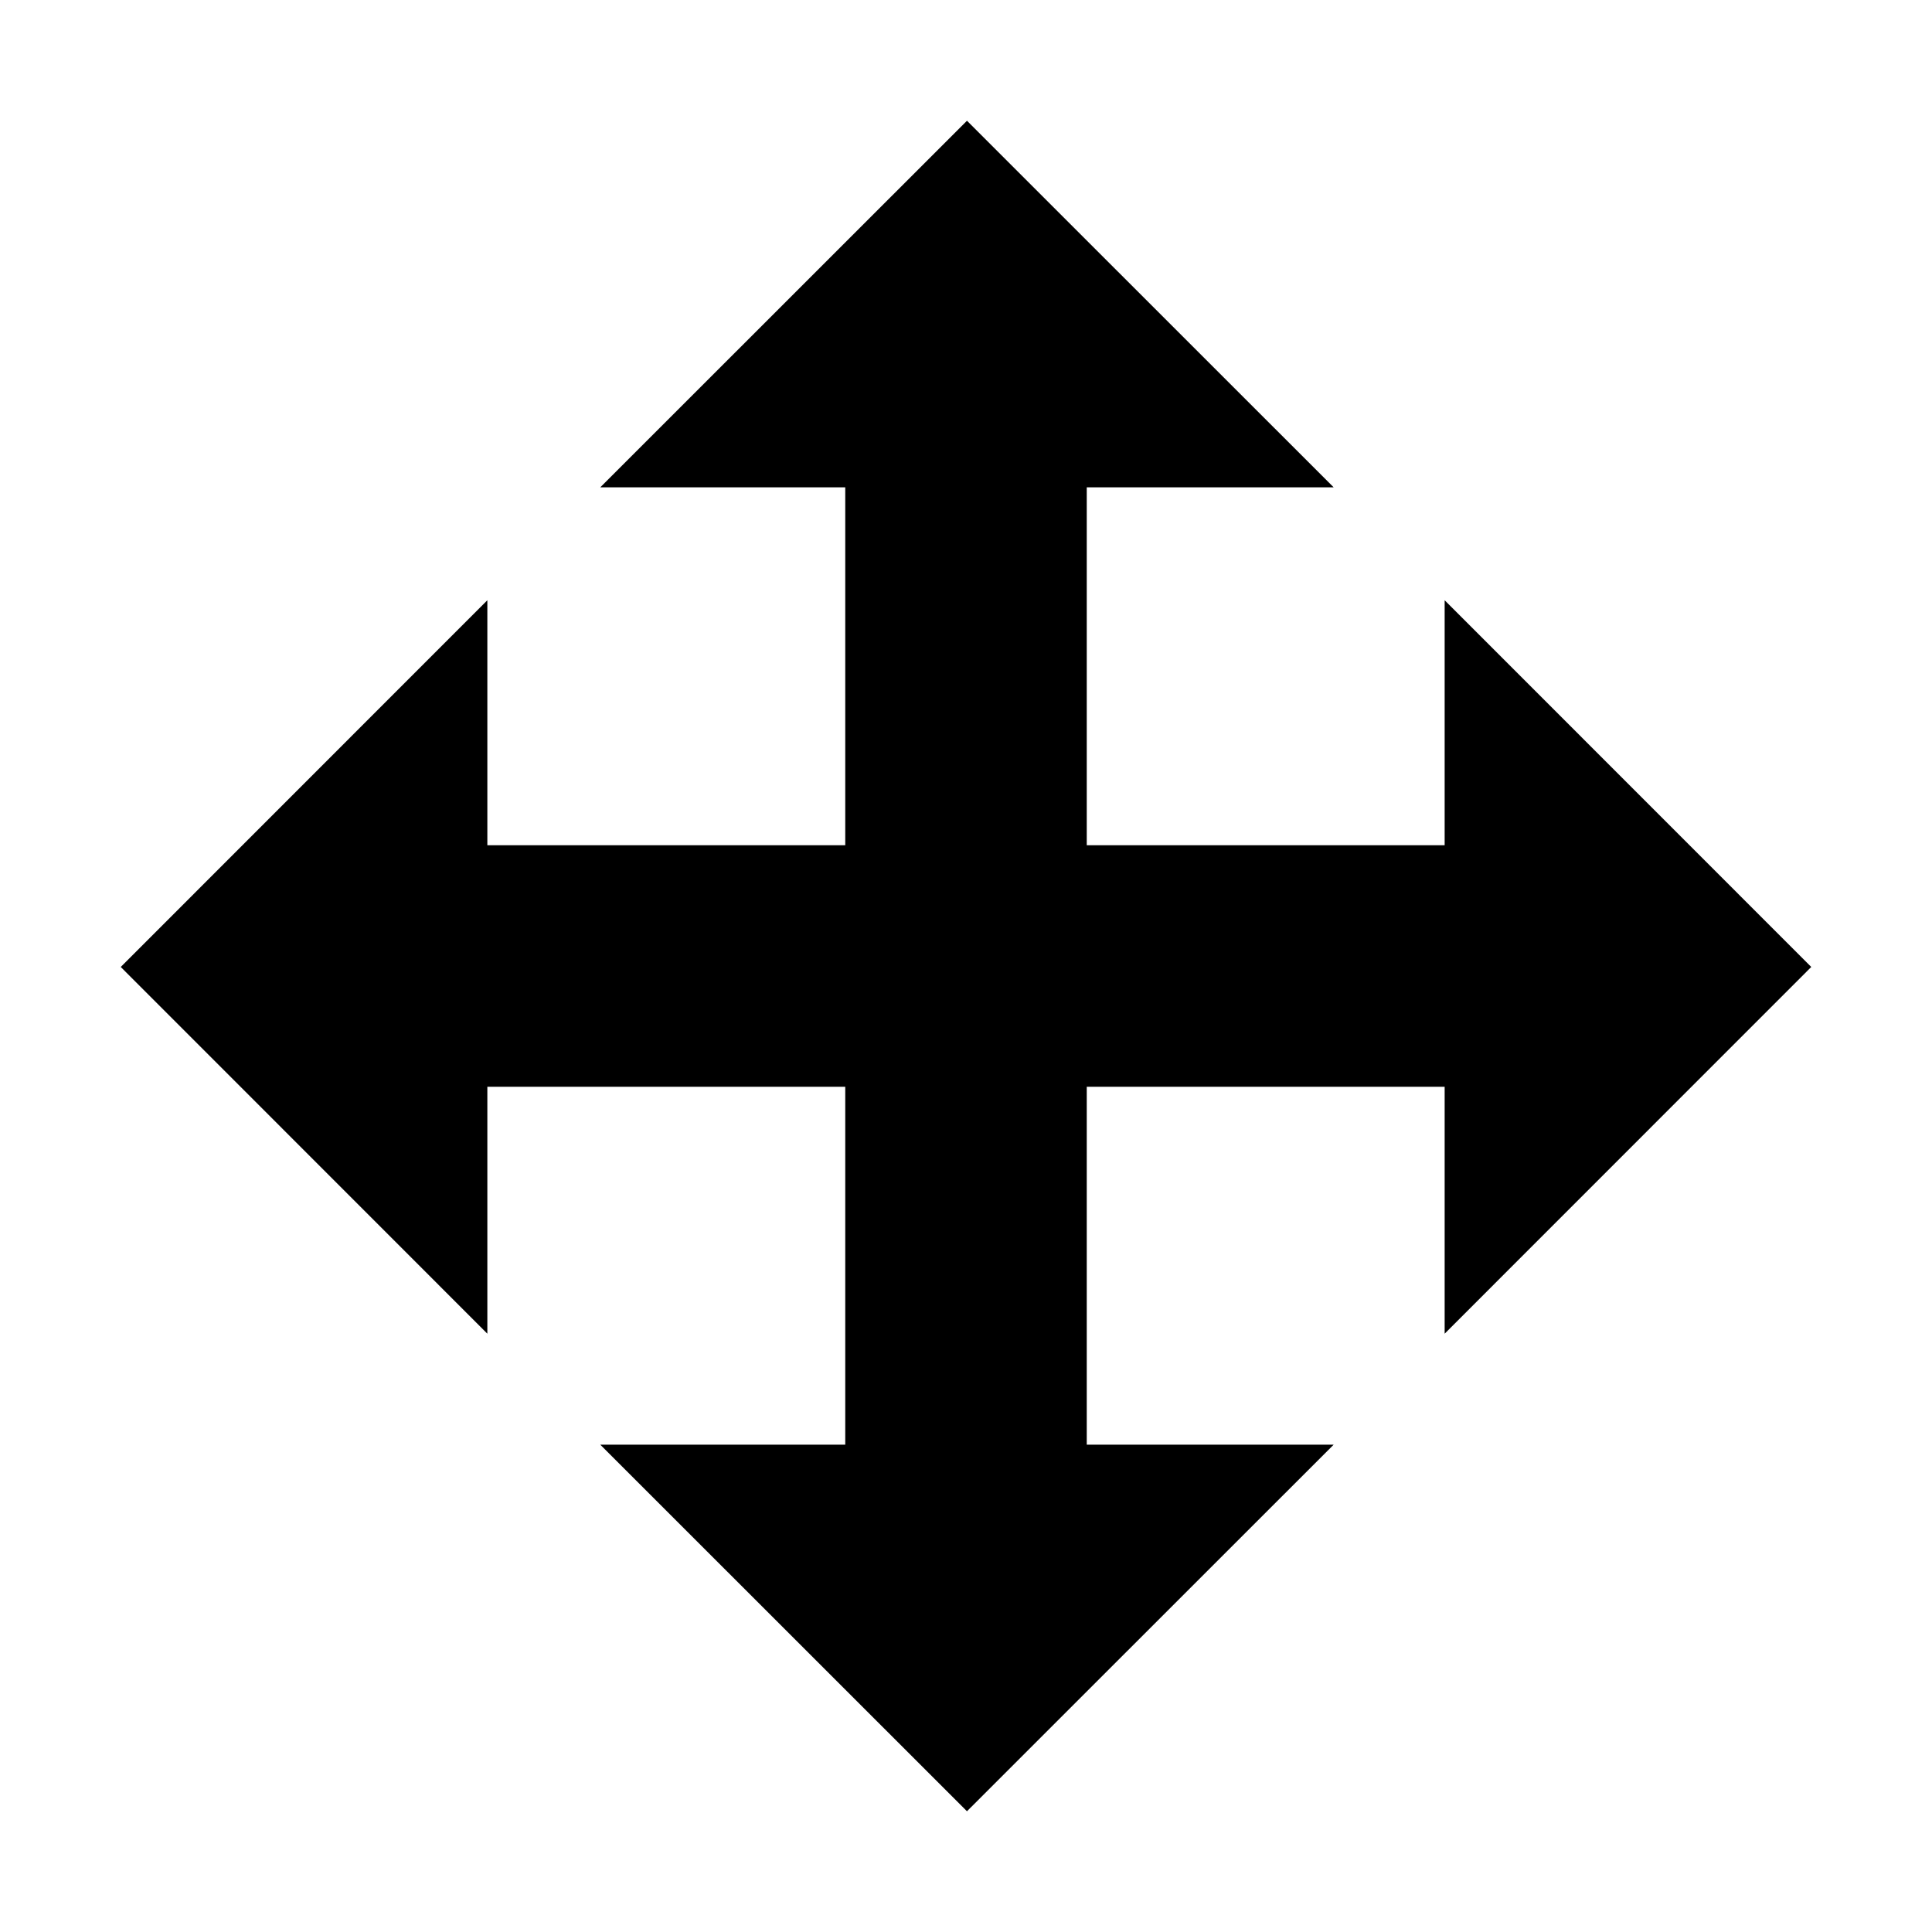 <?xml version="1.0" encoding="utf-8"?>
<!-- Generator: Adobe Illustrator 15.1.0, SVG Export Plug-In . SVG Version: 6.00 Build 0)  -->
<!DOCTYPE svg PUBLIC "-//W3C//DTD SVG 1.1//EN" "http://www.w3.org/Graphics/SVG/1.1/DTD/svg11.dtd">
<svg version="1.1" id="Layer_1" xmlns="http://www.w3.org/2000/svg" xmlns:xlink="http://www.w3.org/1999/xlink" x="0px" y="0px"
	 width="16px" height="16px" viewBox="0 0 16 16" enable-background="new 0 0 16 16" xml:space="preserve">
<polygon points="15,8.008 11.964,4.971 11.964,7 9,7 9,4.036 11.045,4.036 8.008,1 4.971,4.036 7,4.036 7,7 4.036,7 4.036,4.971 
	1,8.008 4.036,11.045 4.036,9 7,9 7,11.964 4.971,11.964 8.008,15 11.045,11.964 9,11.964 9,9 11.964,9 11.964,11.045 "/>
</svg>
